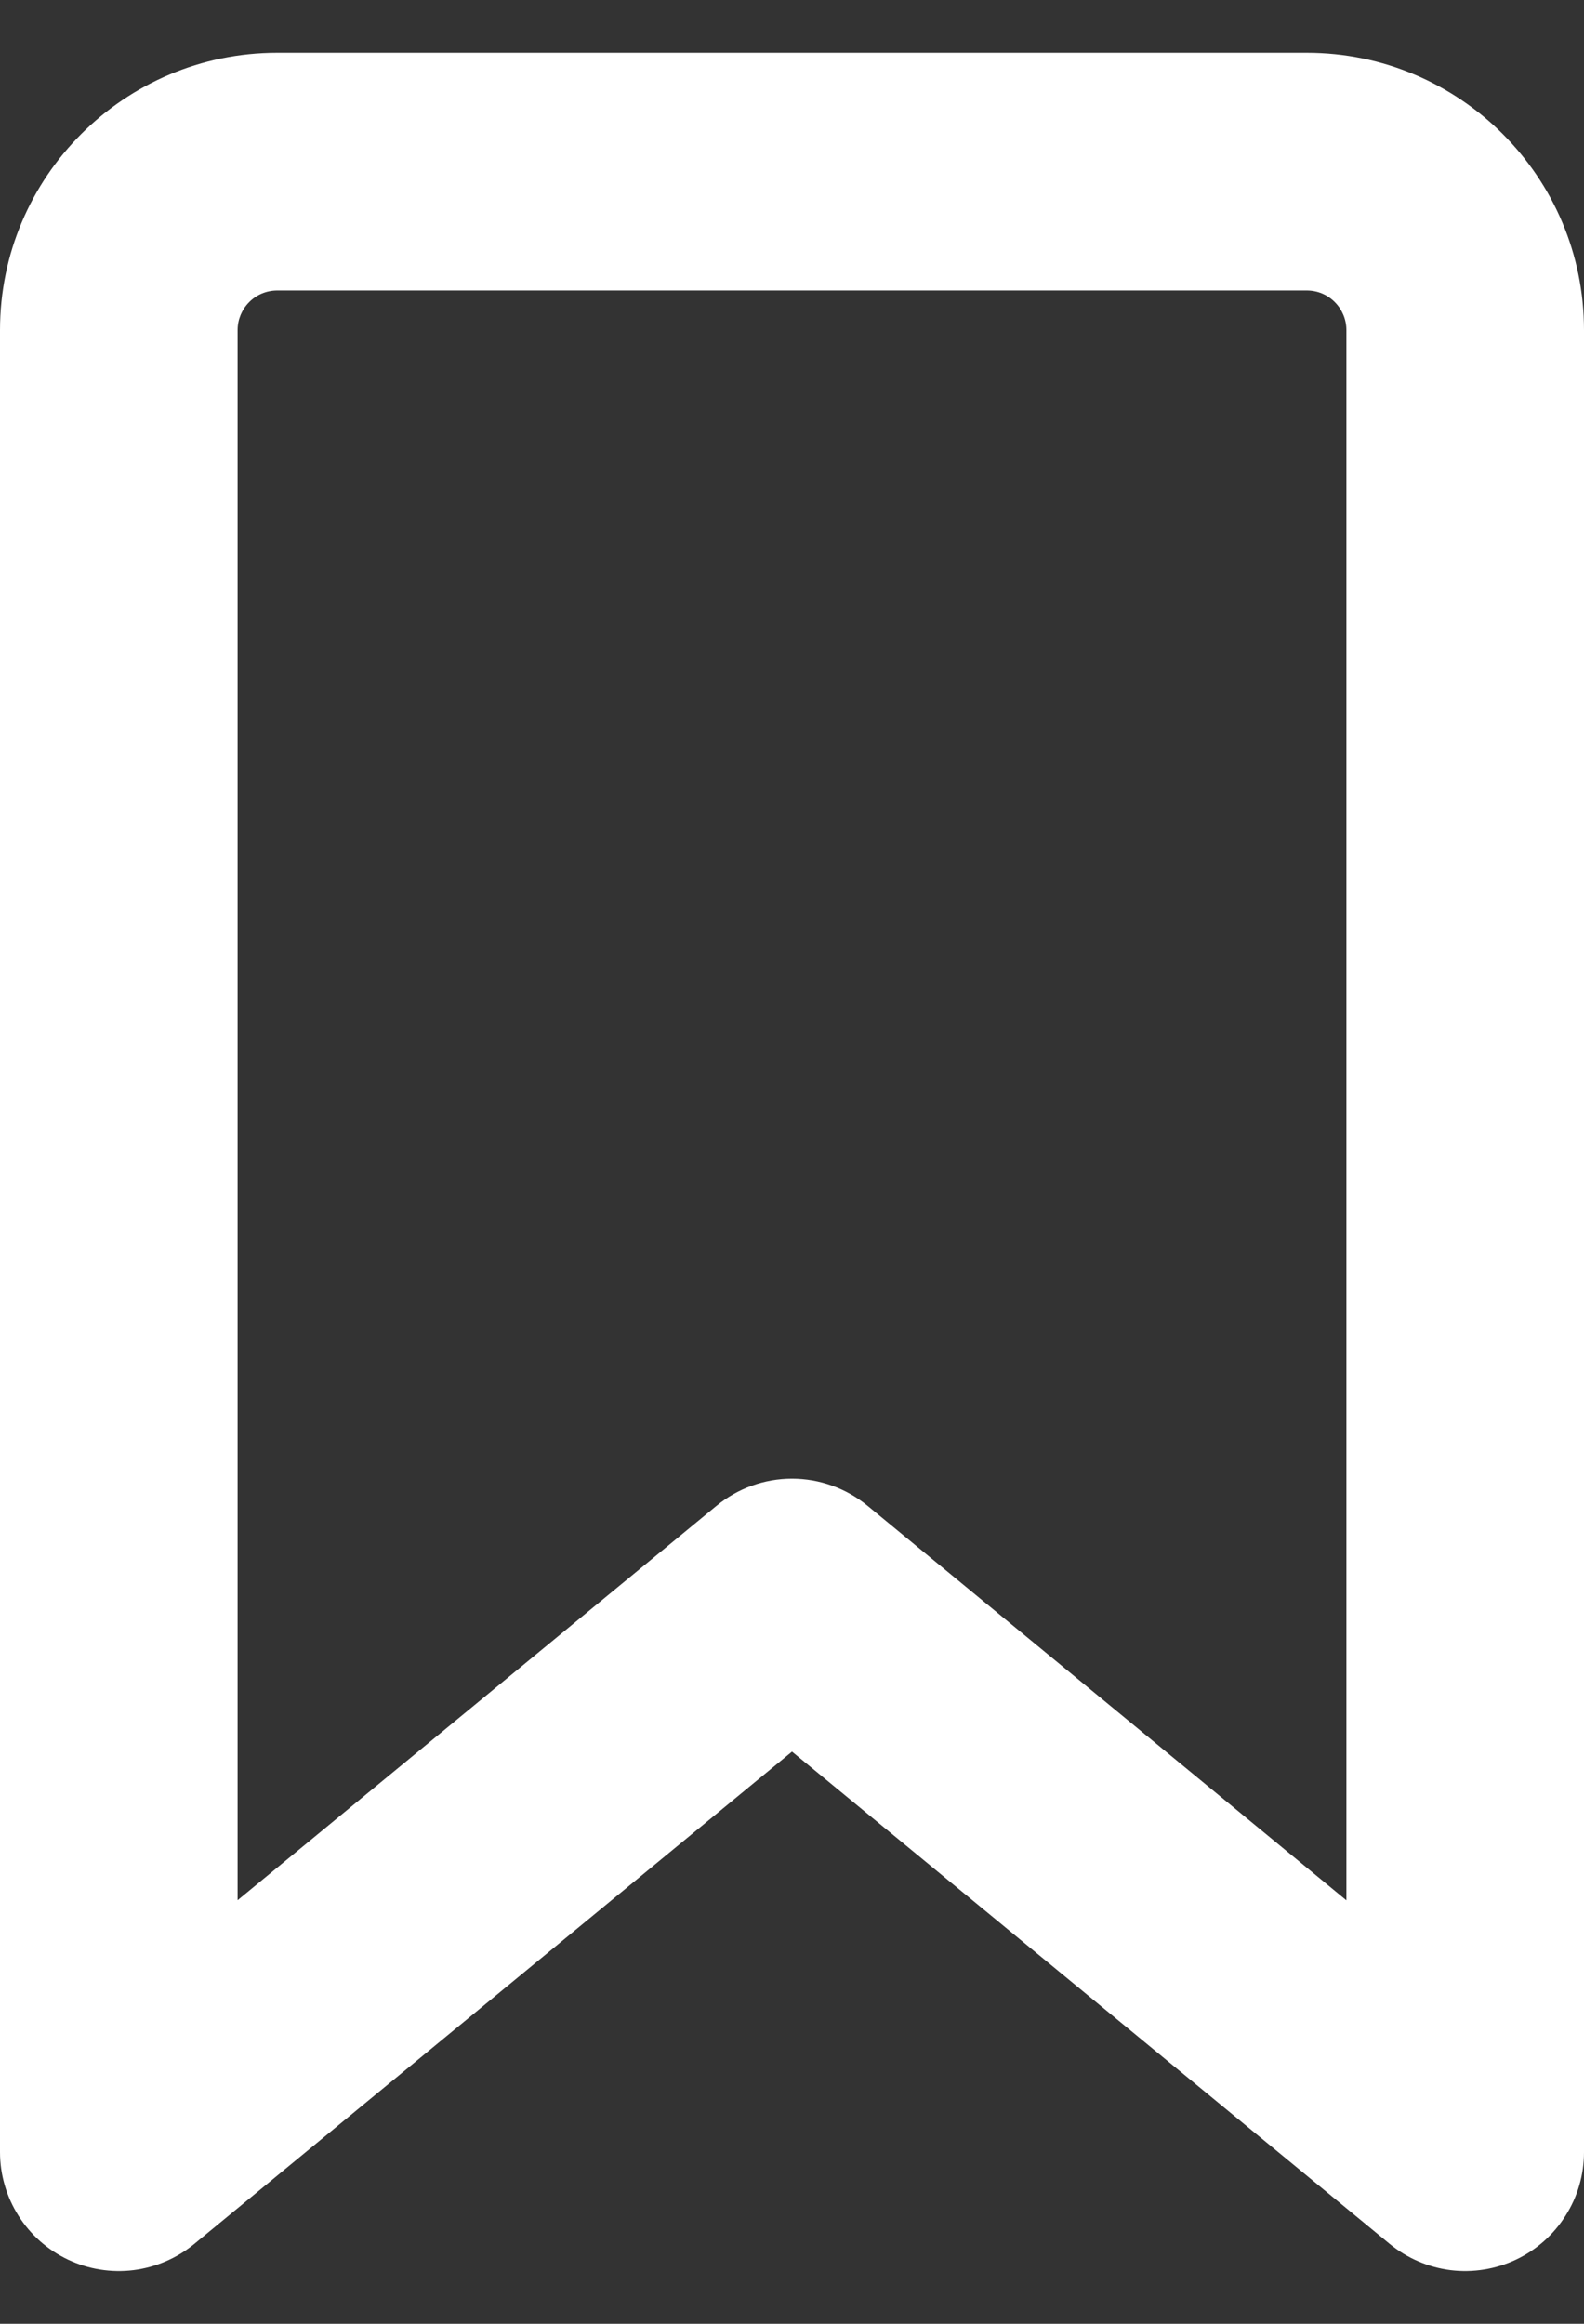 <svg width="15" height="22" viewBox="0 0 15 22" fill="none" xmlns="http://www.w3.org/2000/svg">
<rect x="0" y="0" width="15" height="22" fill="#333333" stroke="none"/>
<path fill-rule="evenodd" clip-rule="evenodd" d="M2.625 2.75C2.526 2.75 2.43 2.789 2.36 2.86C2.29 2.93 2.25 3.025 2.25 3.125V17.99L6.785 14.256C6.986 14.09 7.239 13.999 7.5 13.999C7.761 13.999 8.014 14.09 8.216 14.256L12.75 17.991V3.125C12.75 3.025 12.71 2.93 12.64 2.86C12.57 2.789 12.475 2.75 12.375 2.75H2.625ZM5.44211e-08 3.125C5.44211e-08 1.676 1.176 0.5 2.625 0.5H12.375C13.824 0.5 15 1.676 15 3.125V20.375C15 20.588 14.94 20.797 14.825 20.977C14.711 21.158 14.548 21.302 14.355 21.393C14.162 21.484 13.947 21.518 13.736 21.492C13.524 21.465 13.324 21.379 13.159 21.243L7.5 16.583L1.841 21.243C1.676 21.379 1.476 21.465 1.264 21.492C1.053 21.518 0.838 21.484 0.645 21.393C0.452 21.302 0.289 21.158 0.175 20.977C0.061 20.797 -6.62891e-05 20.588 5.44211e-08 20.375V3.125Z" fill="white"/>
</svg>
